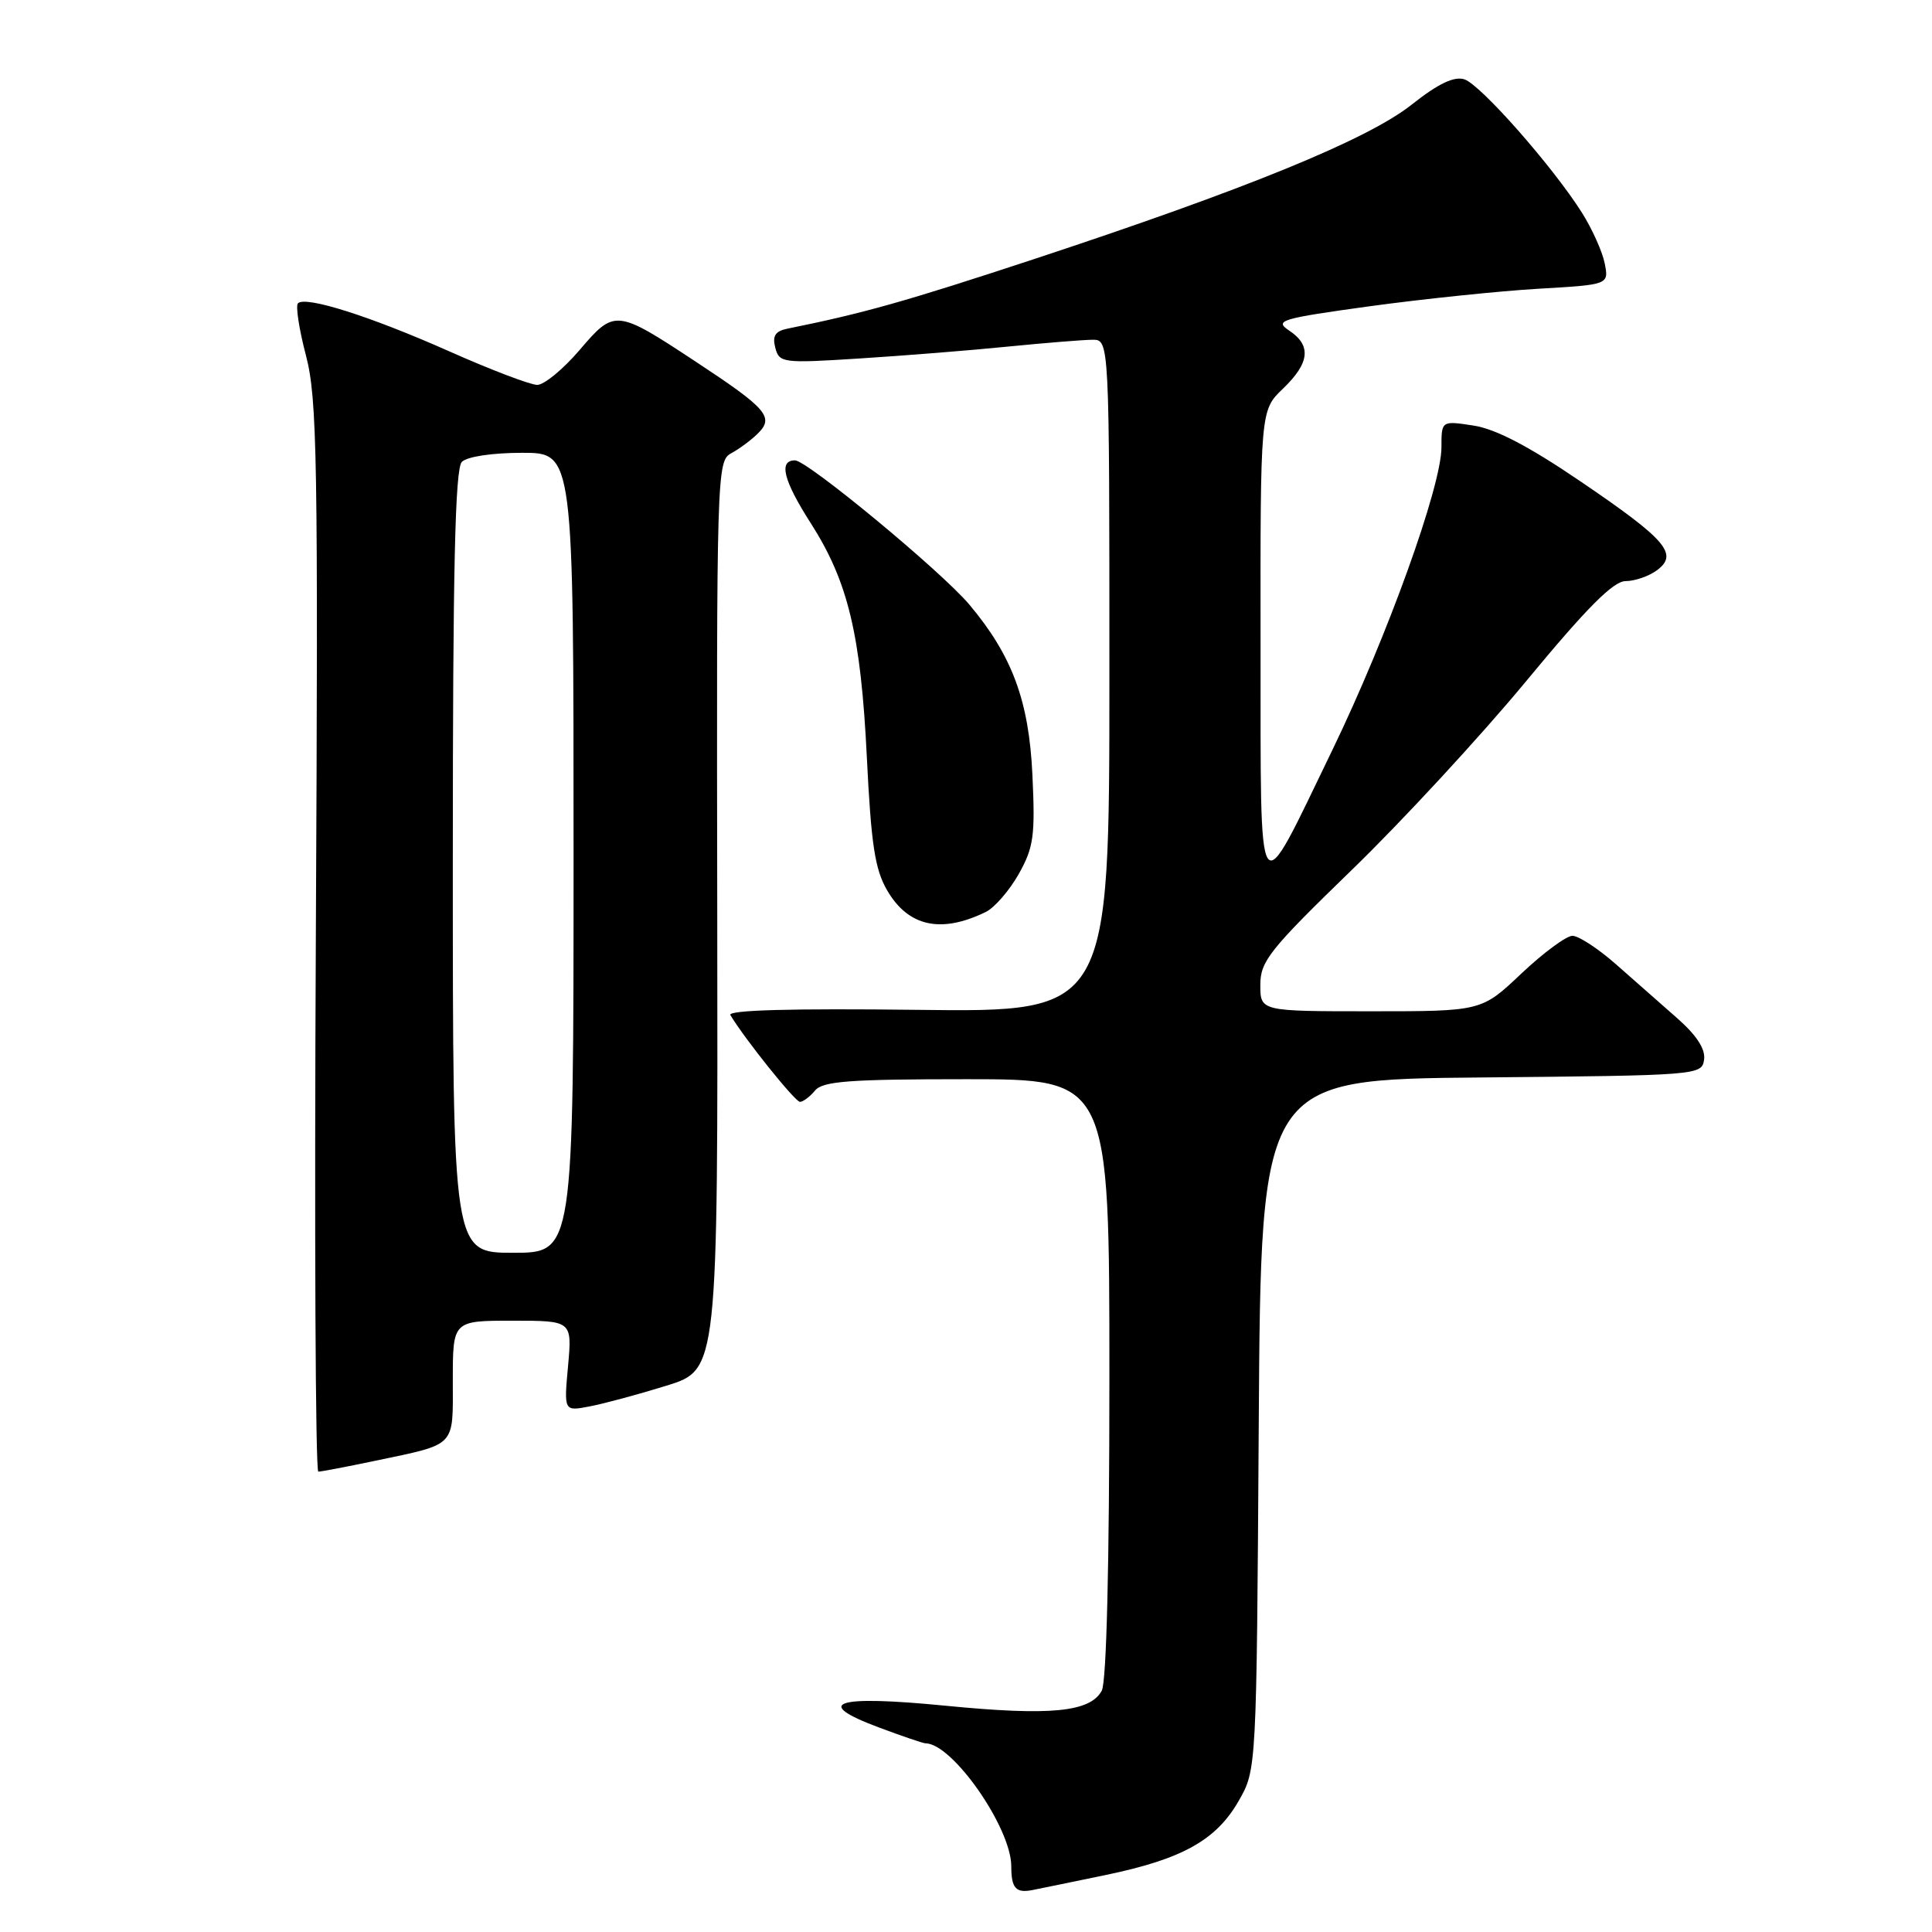 <?xml version="1.0" encoding="UTF-8" standalone="no"?>
<!DOCTYPE svg PUBLIC "-//W3C//DTD SVG 1.1//EN" "http://www.w3.org/Graphics/SVG/1.1/DTD/svg11.dtd" >
<svg xmlns="http://www.w3.org/2000/svg" xmlns:xlink="http://www.w3.org/1999/xlink" version="1.1" viewBox="0 0 256 256">
 <g >
 <path fill="currentColor"
d=" M 146.50 248.45 C 156.63 246.35 161.15 243.84 164.13 238.63 C 166.50 234.50 166.50 234.50 166.79 188.77 C 167.08 143.03 167.08 143.03 196.29 142.77 C 225.06 142.50 225.50 142.47 225.80 140.41 C 226.00 139.01 224.82 137.19 222.23 134.91 C 220.11 133.03 216.45 129.81 214.10 127.75 C 211.76 125.69 209.17 124.00 208.36 124.00 C 207.55 124.00 204.50 126.25 201.59 129.00 C 196.31 134.00 196.31 134.00 181.65 134.00 C 167.00 134.00 167.00 134.00 167.00 130.51 C 167.00 127.37 168.19 125.87 179.13 115.26 C 185.81 108.79 196.20 97.54 202.23 90.25 C 210.26 80.53 213.78 77.00 215.40 77.00 C 216.62 77.00 218.49 76.35 219.56 75.56 C 222.44 73.42 220.81 71.52 209.40 63.77 C 202.59 59.14 198.17 56.83 195.25 56.39 C 191.00 55.74 191.00 55.74 191.00 59.26 C 191.00 64.44 183.82 84.35 176.55 99.37 C 166.38 120.35 167.07 121.36 167.03 85.44 C 167.00 54.37 167.00 54.37 170.00 51.50 C 173.55 48.09 173.80 45.78 170.82 43.80 C 168.82 42.47 169.67 42.21 181.57 40.57 C 188.68 39.60 198.71 38.56 203.85 38.26 C 213.19 37.72 213.19 37.72 212.63 34.89 C 212.32 33.33 210.96 30.32 209.62 28.19 C 205.74 22.05 196.17 11.19 194.03 10.51 C 192.67 10.08 190.57 11.08 187.06 13.86 C 181.18 18.51 165.11 25.07 136.81 34.40 C 119.96 39.95 114.46 41.50 104.34 43.55 C 102.72 43.88 102.32 44.51 102.73 46.08 C 103.26 48.09 103.69 48.15 113.89 47.50 C 119.73 47.13 128.55 46.43 133.50 45.93 C 138.45 45.44 143.51 45.03 144.75 45.02 C 147.00 45.00 147.00 45.00 147.00 89.56 C 147.00 134.12 147.00 134.12 121.59 133.81 C 104.85 133.61 96.39 133.84 96.78 134.50 C 98.61 137.58 105.35 146.00 106.00 146.00 C 106.41 146.00 107.32 145.32 108.00 144.50 C 109.03 143.26 112.56 143.00 128.12 143.00 C 147.00 143.00 147.00 143.00 147.00 182.57 C 147.00 207.35 146.62 222.84 145.99 224.02 C 144.46 226.87 139.16 227.38 125.32 226.02 C 110.66 224.58 107.58 225.58 116.44 228.89 C 119.54 230.05 122.33 231.00 122.63 231.00 C 126.20 231.00 134.00 242.19 134.00 247.30 C 134.00 250.20 134.61 250.88 136.81 250.44 C 137.74 250.26 142.10 249.36 146.50 248.45 Z  M 49.68 193.57 C 60.58 191.27 60.00 191.87 60.00 182.89 C 60.00 175.00 60.00 175.00 67.91 175.00 C 75.81 175.00 75.81 175.00 75.27 181.00 C 74.72 187.01 74.72 187.01 78.11 186.36 C 79.97 186.01 84.57 184.77 88.31 183.61 C 95.13 181.50 95.13 181.50 95.04 121.30 C 94.94 62.58 94.99 61.08 96.89 60.06 C 97.97 59.48 99.57 58.29 100.46 57.40 C 102.59 55.27 101.60 54.12 92.23 47.95 C 81.63 40.96 81.44 40.94 76.79 46.39 C 74.62 48.93 72.10 51.00 71.19 51.00 C 70.28 51.00 65.02 49.00 59.52 46.55 C 49.08 41.91 40.48 39.18 39.48 40.19 C 39.15 40.51 39.63 43.64 40.55 47.14 C 42.03 52.84 42.17 60.85 41.85 124.25 C 41.65 163.16 41.80 195.00 42.18 195.00 C 42.56 195.00 45.94 194.35 49.68 193.57 Z  M 130.62 120.84 C 131.79 120.27 133.75 118.00 134.99 115.81 C 136.97 112.27 137.18 110.77 136.80 102.66 C 136.34 92.85 134.11 86.86 128.45 80.12 C 124.73 75.70 106.96 61.00 105.34 61.00 C 103.14 61.00 103.80 63.65 107.42 69.31 C 112.38 77.06 114.06 84.07 114.86 100.31 C 115.43 111.91 115.93 115.20 117.56 117.99 C 120.36 122.79 124.70 123.73 130.62 120.84 Z  M 60.00 114.20 C 60.00 75.24 60.30 62.10 61.20 61.20 C 61.90 60.50 65.24 60.00 69.20 60.00 C 76.00 60.00 76.00 60.00 76.00 113.00 C 76.00 166.00 76.00 166.00 68.00 166.00 C 60.00 166.00 60.00 166.00 60.00 114.20 Z "/>
</g>
</svg>